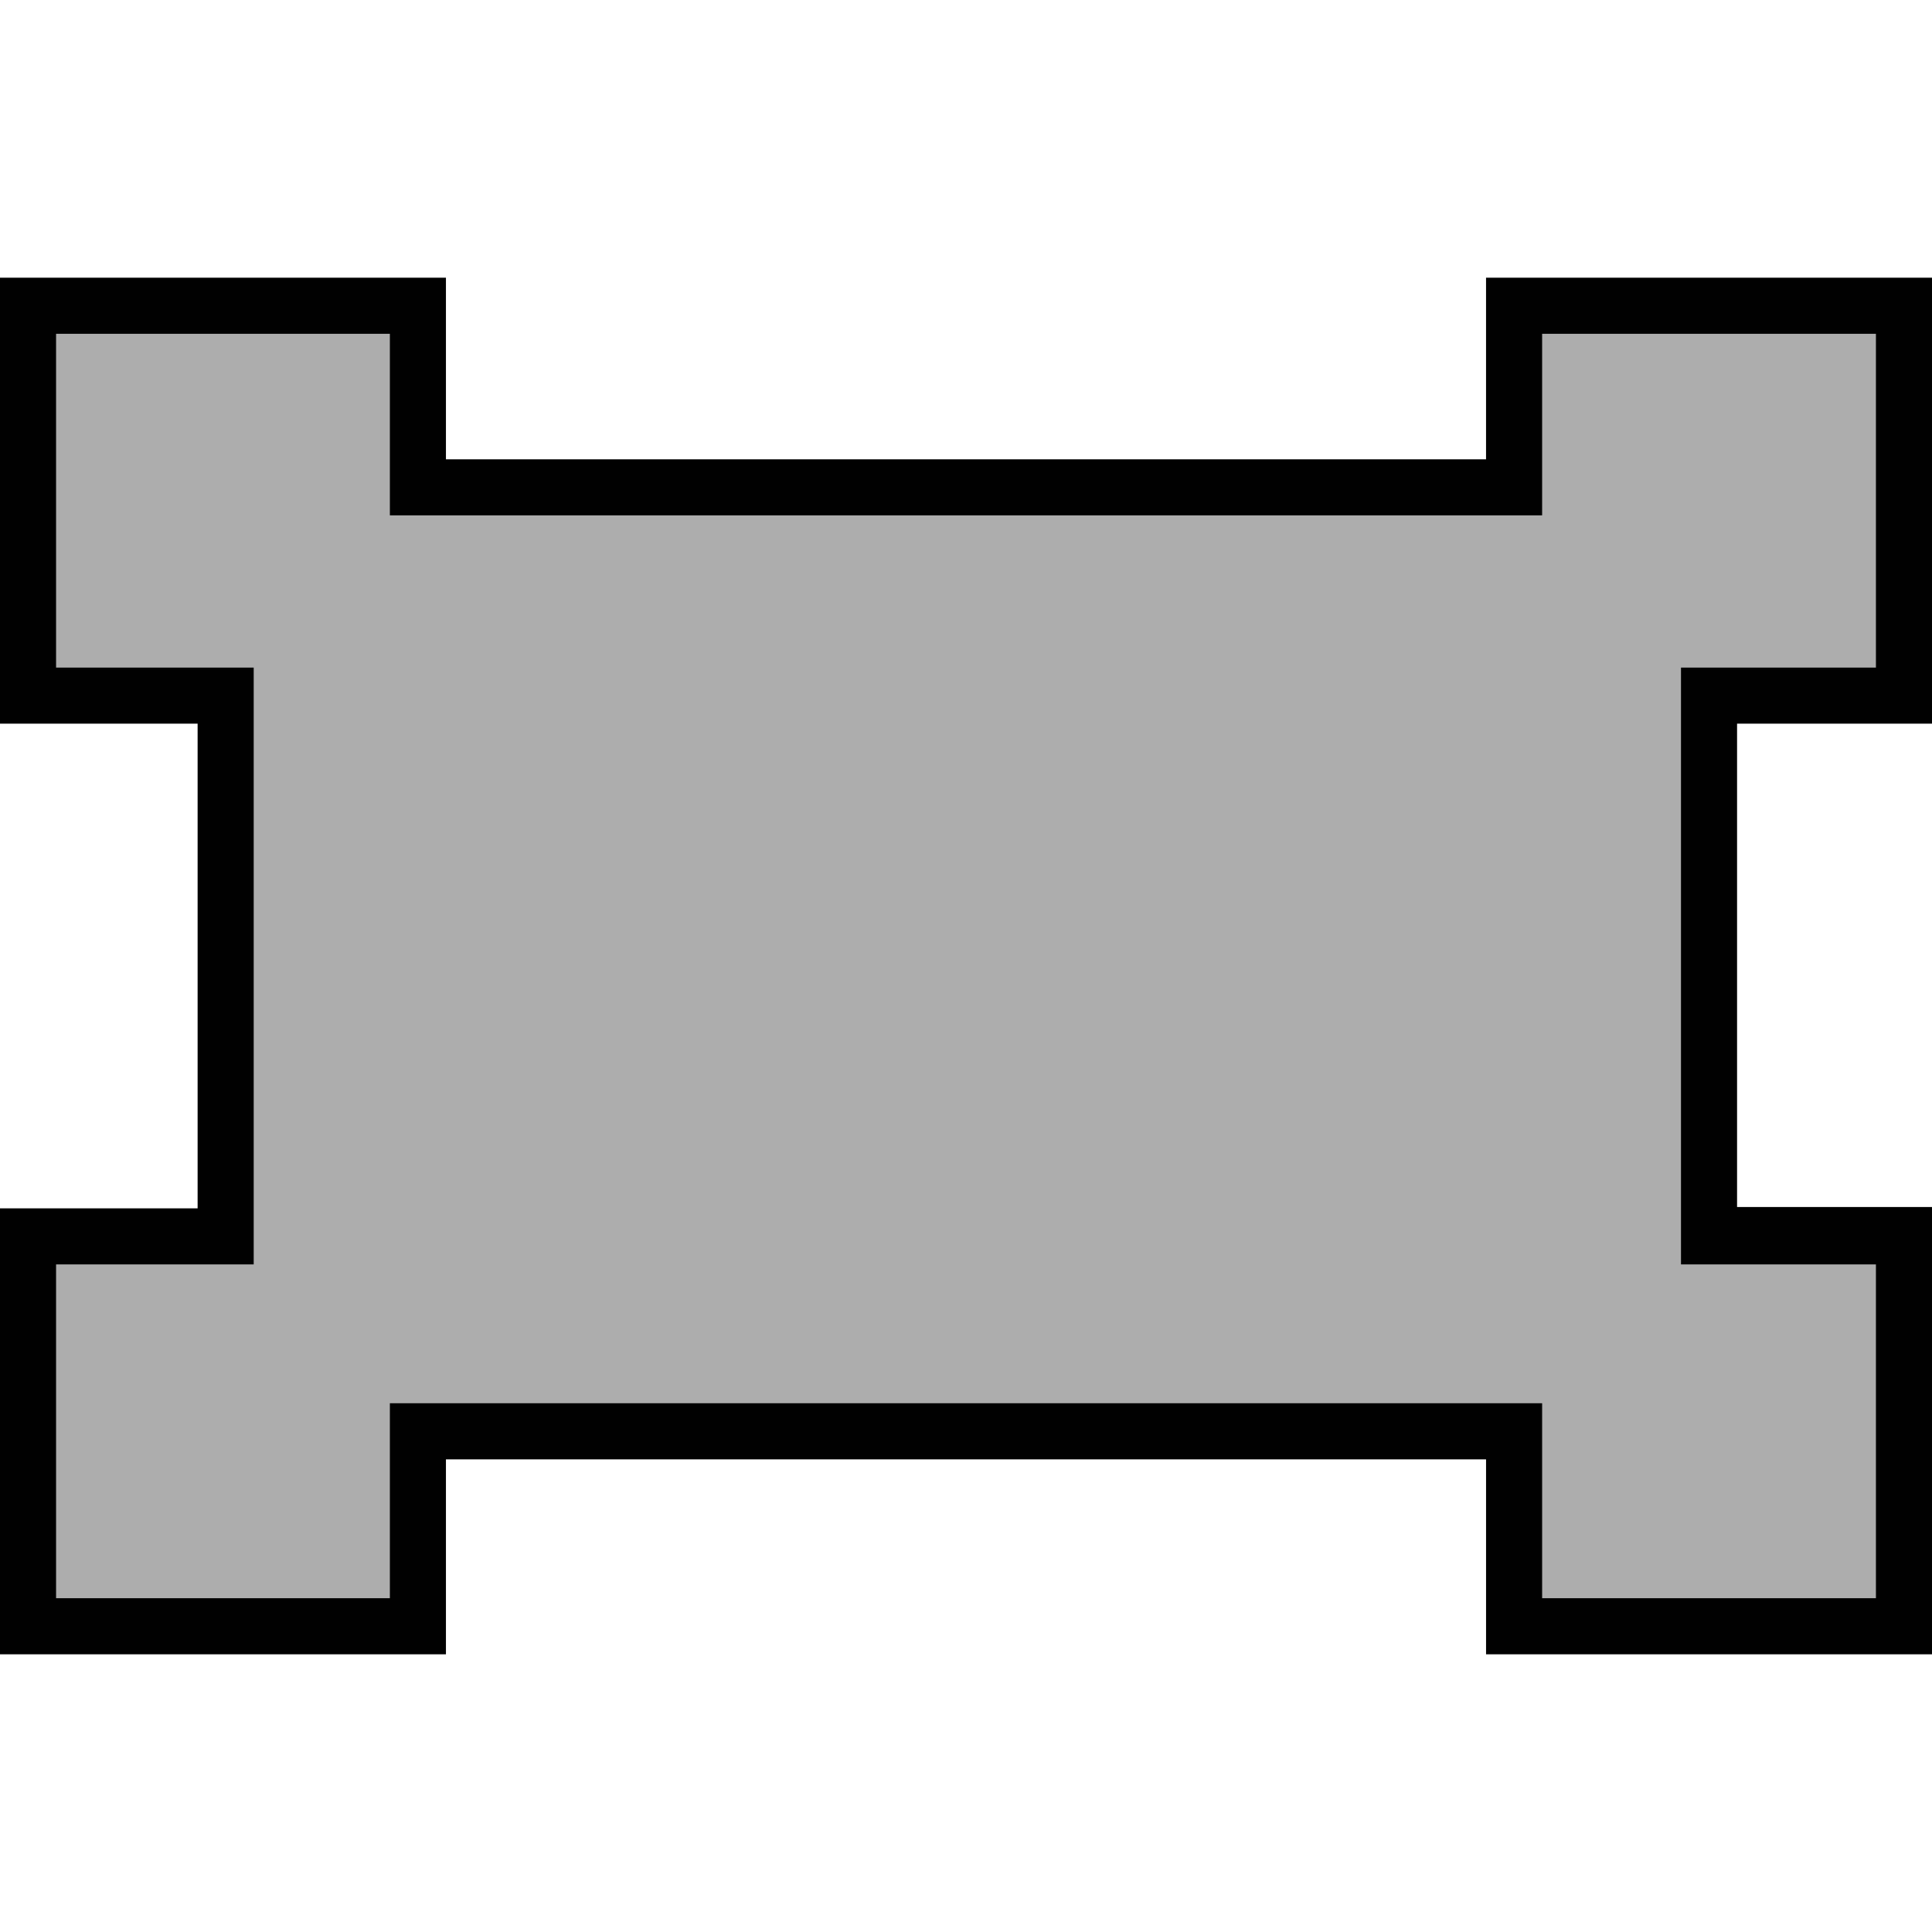 <?xml version="1.0" encoding="utf-8"?>
<!-- Generator: Adobe Illustrator 16.0.0, SVG Export Plug-In . SVG Version: 6.00 Build 0)  -->
<!DOCTYPE svg PUBLIC "-//W3C//DTD SVG 1.1//EN" "http://www.w3.org/Graphics/SVG/1.1/DTD/svg11.dtd">
<svg version="1.1" id="_x35_0m" xmlns="http://www.w3.org/2000/svg" xmlns:xlink="http://www.w3.org/1999/xlink" x="0px" y="0px"
	 width="144px" height="144px" viewBox="0 0 144 144" enable-background="new 0 0 144 144" xml:space="preserve">
<g>
	<polygon fill="#ADADAD" points="141.91,51.848 141.91,22.789 112.852,22.789 112.852,36.323 31.148,36.323 31.148,22.789 
		2.09,22.789 2.09,51.848 16.818,51.848 16.818,92.152 2.09,92.152 2.09,121.211 31.148,121.211 31.148,106.681 112.852,106.681 
		112.852,121.211 141.91,121.211 141.91,92.152 127.381,92.152 127.381,51.848 	"/>
	<path fill="#010101" d="M144,123.301h-33.238v-14.529H33.238v14.529H0V90.063h14.729V53.938H0V20.699h33.238v13.534h77.523V20.699
		H144v33.239h-14.529v36.024H144C144,90.063,144,123.301,144,123.301z M114.941,119.12h24.879V94.241h-14.529V49.758h14.529V24.879
		h-24.879v13.534H29.059V24.879H4.18v24.879h14.729v44.483H4.18v24.879h24.879v-14.528h85.883V119.12z"/>
</g>
</svg>
